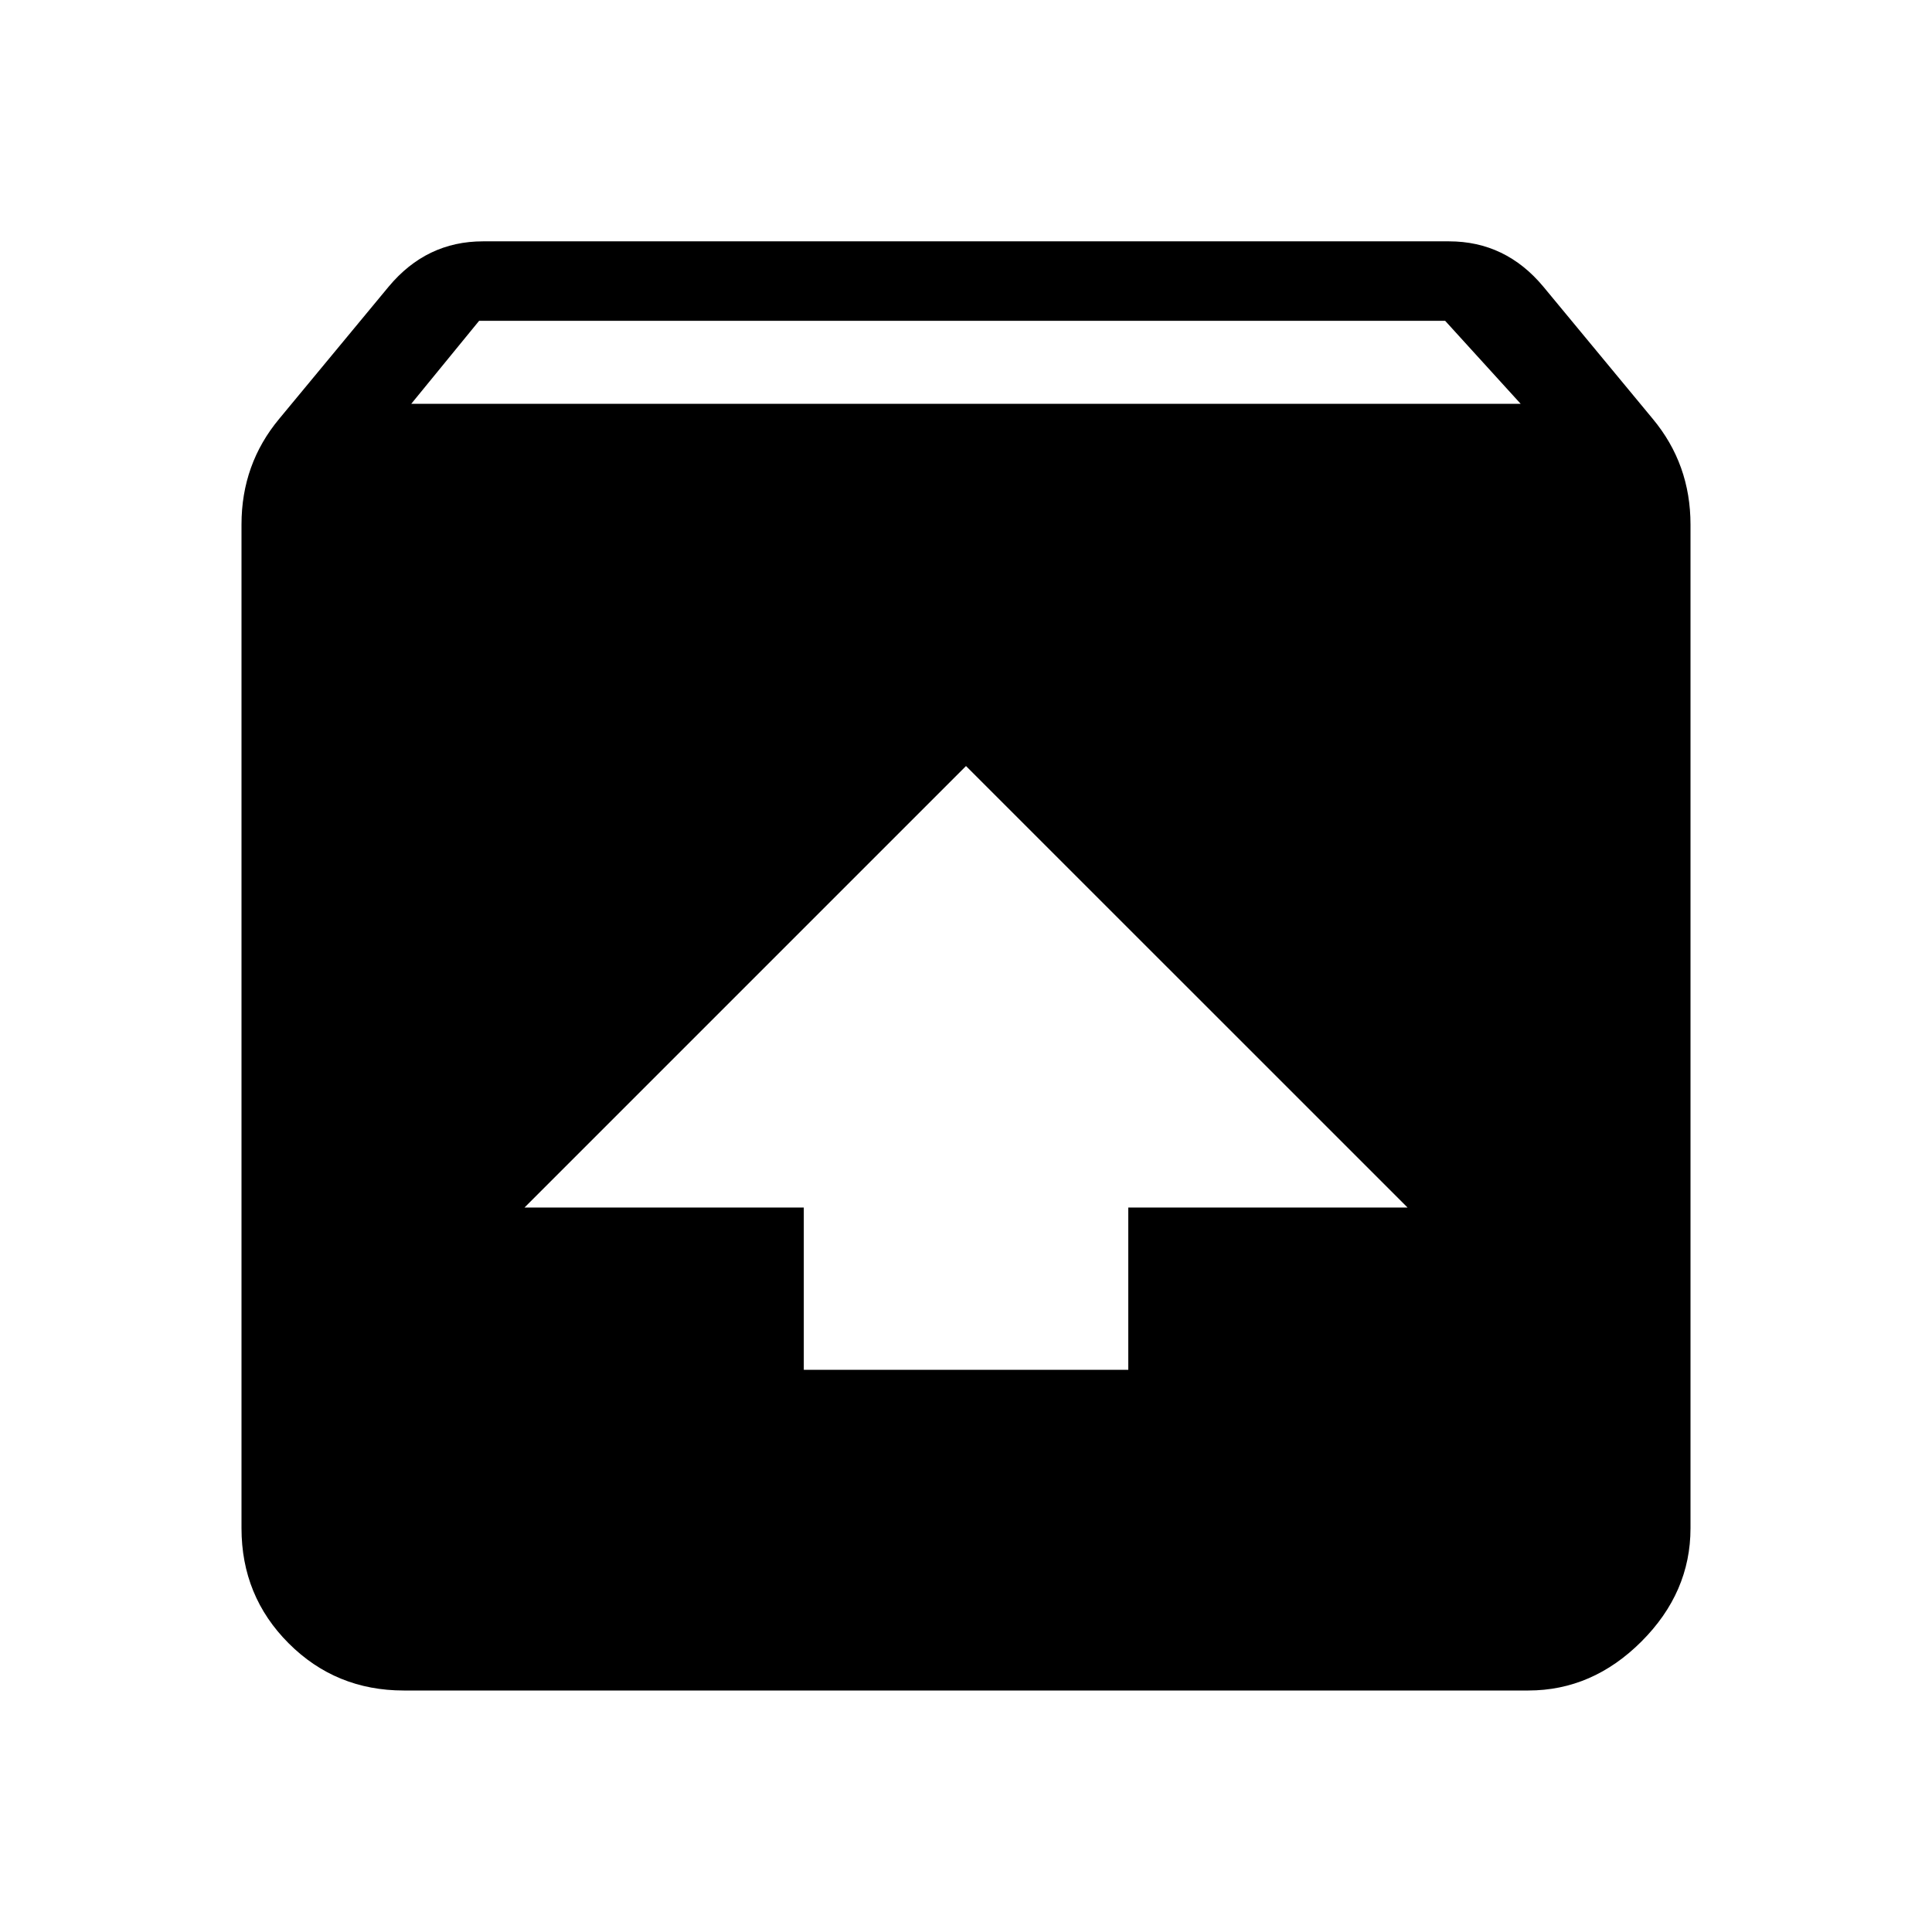 <svg xmlns="http://www.w3.org/2000/svg" width="24" height="24"><path d="M5.109 5.016H18.89l-.938-1.031h-12zM12 9.516L6.516 15h3.469v2.016h4.031V15h3.469zm8.531-4.313Q21 5.766 21 6.516v12.469q0 .797-.609 1.406T18.985 21H5.016q-.844 0-1.43-.586T3 18.984V6.515q0-.75.469-1.313l1.359-1.641Q5.297 2.998 6 2.998h12q.703 0 1.172.563z"/></svg>